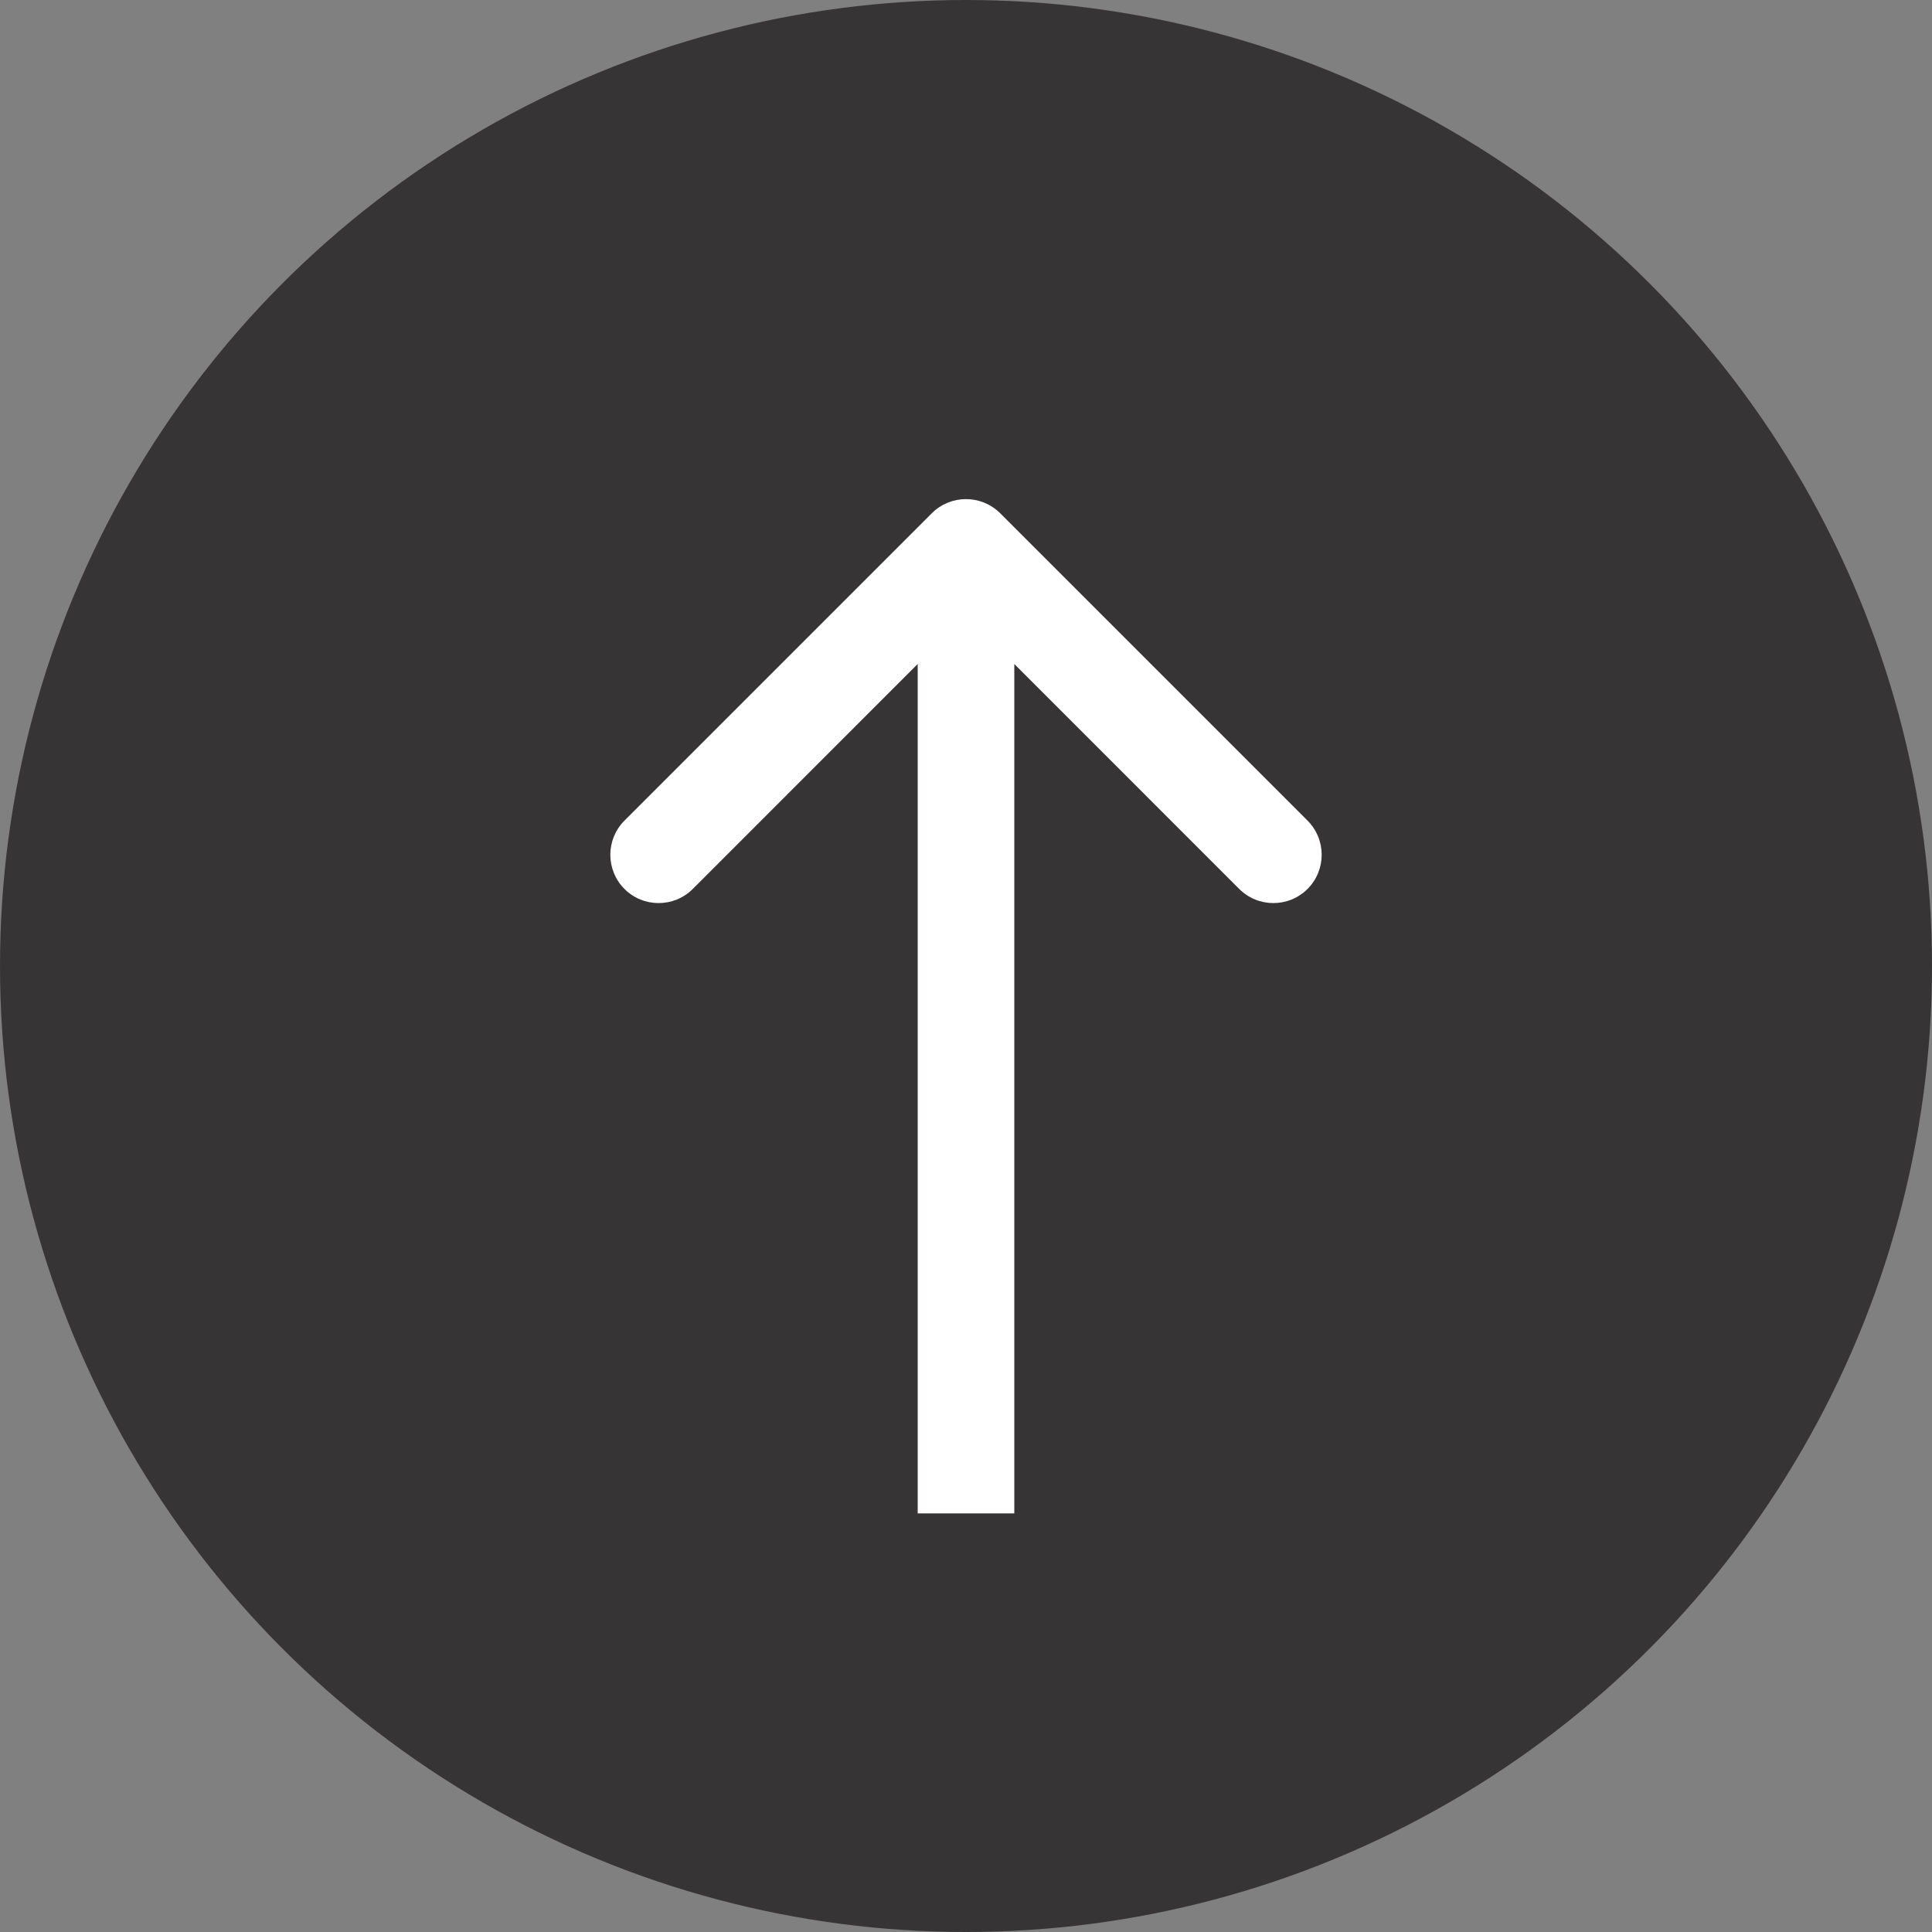 <svg width="60" height="60" viewBox="0 0 60 60" fill="none" xmlns="http://www.w3.org/2000/svg">
<rect x="0" y="0" width="60" height="60" fill="#808080" stroke="none"/>
<circle cx="30" cy="30" r="30" fill="#373435"/>
<path d="M31.061 15.939C30.475 15.354 29.525 15.354 28.939 15.939L19.393 25.485C18.808 26.071 18.808 27.021 19.393 27.607C19.979 28.192 20.929 28.192 21.515 27.607L30 19.121L38.485 27.607C39.071 28.192 40.021 28.192 40.607 27.607C41.192 27.021 41.192 26.071 40.607 25.485L31.061 15.939ZM31.5 47L31.5 17L28.5 17L28.5 47L31.5 47Z" fill="white"/>
</svg>
